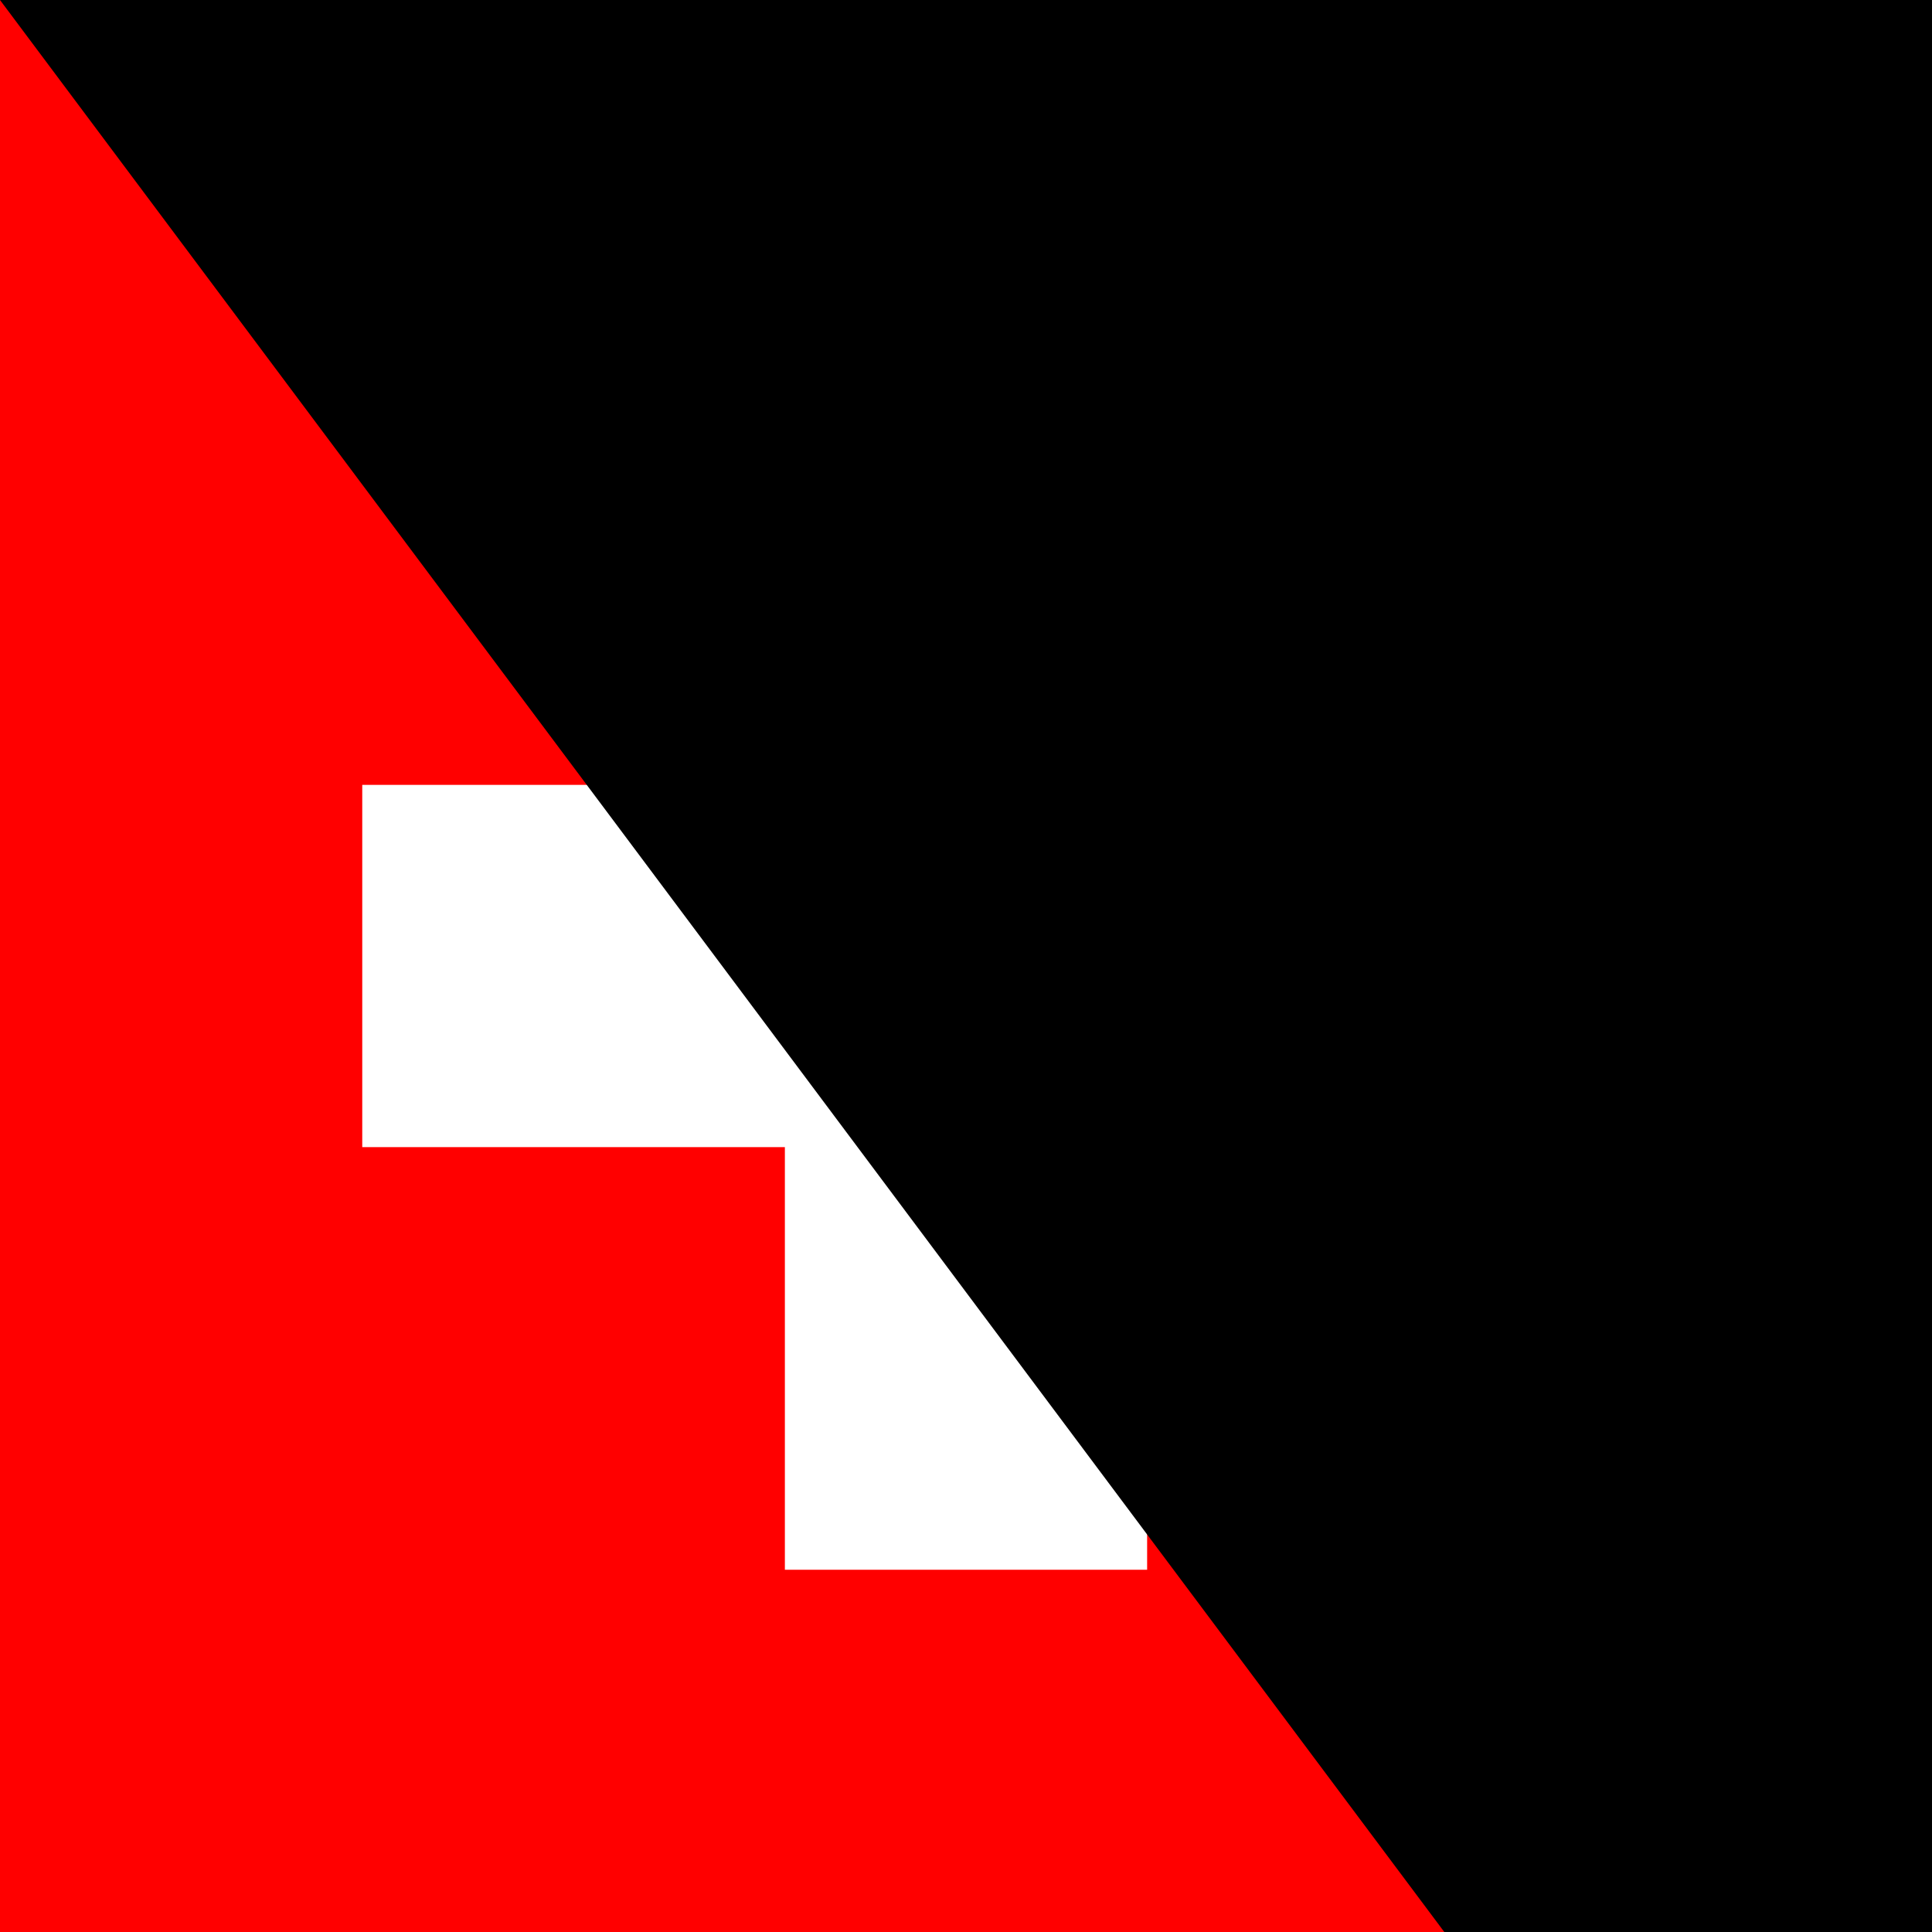 <?xml version="1.0"?>
<svg width="512" height="512" viewBox="0 0 32 32" xmlns="http://www.w3.org/2000/svg">
<path d="m0 0h32v32h-32z" fill="#f00"/>
<path d="m13 6h6v7h7v6h-7v7h-6v-7h-7v-6h7z" fill="#fff"/>
<path id="path-b7476" d="m m0 77 m0 103 m0 65 m0 65 m0 65 m0 65 m0 65 m0 65 m0 65 m0 65 m0 65 m0 65 m0 65 m0 65 m0 65 m0 65 m0 65 m0 65 m0 65 m0 65 m0 79 m0 83 m0 85 m0 82 m0 99 m0 84 m0 116 m0 88 m0 114 m0 121 m0 112 m0 106 m0 78 m0 89 m0 118 m0 49 m0 69 m0 113 m0 113 m0 98 m0 115 m0 103 m0 105 m0 99 m0 67 m0 107 m0 107 m0 113 m0 100 m0 118 m0 116 m0 117 m0 84 m0 83 m0 89 m0 54 m0 69 m0 66 m0 118 m0 76 m0 67 m0 100 m0 107 m0 79 m0 103 m0 81 m0 116 m0 83 m0 112 m0 68 m0 75 m0 71 m0 107 m0 112 m0 66 m0 106 m0 106 m0 54 m0 99 m0 109 m0 118 m0 114 m0 77 m0 77 m0 71 m0 81 m0 61 m0 61"/>
</svg>
